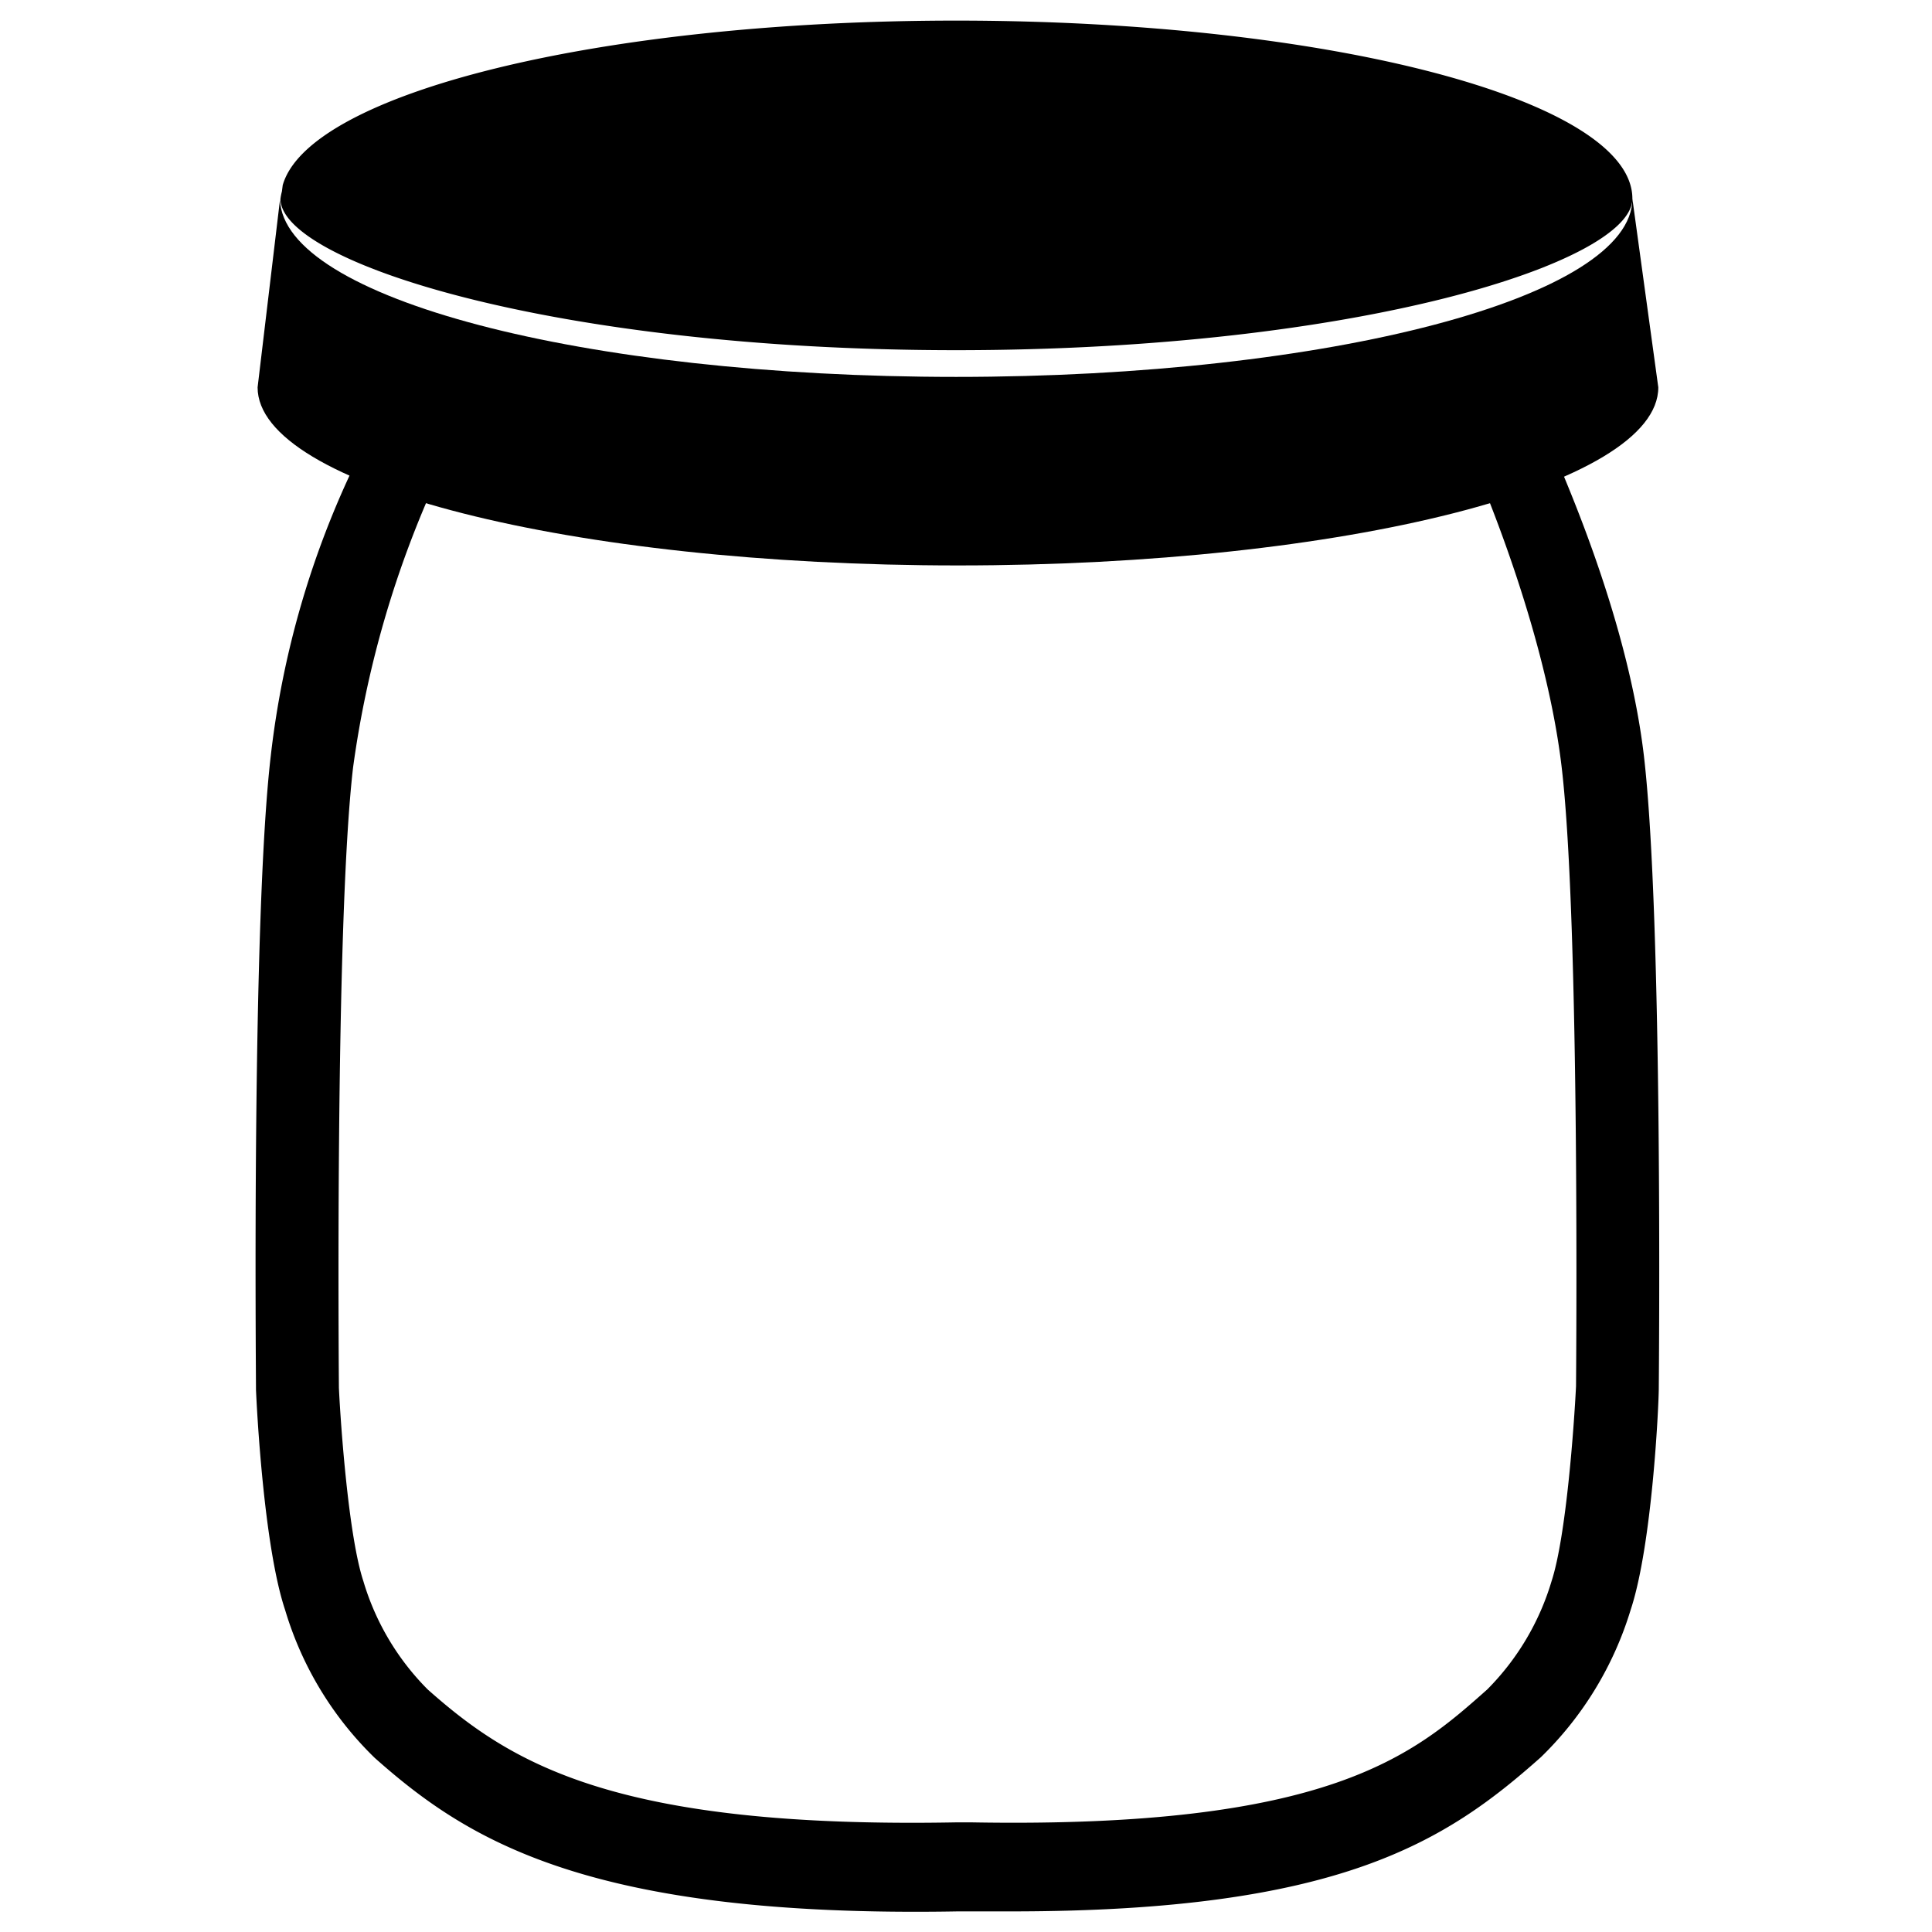 <svg xmlns="http://www.w3.org/2000/svg" id="Capa_1" data-name="Capa 1" viewBox="0 0 120 120"><defs fill="#000000"><style>.cls-1{fill:#000000;}</style></defs><path class="cls-1" d="M101.39,12.34c0,6.12-18.8,11.07-42,11.07s-41.77-4.9-42-11L16,24.06c0,6.11,19.47,11.06,43.5,11.06S103,30.17,103,24.06Z" fill="#000000"/><path class="cls-1" d="M59.39,21.75c25,0,42-5.48,42-9.41,0-6.11-18.8-11.06-42-11.06-22.11,0-40.19,4.5-41.83,10.22h0l-.05.39a3.58,3.58,0,0,0-.09.45C17.39,16.27,34.4,21.75,59.39,21.75Z" fill="#000000"/><path class="cls-1" d="M17.39,12.34s0,.07,0,.1h0A.32.32,0,0,1,17.39,12.34Z" fill="#000000"/><path class="cls-1" d="M62.82,118.72l-2.54,0h-.79c-23.06.41-30.54-4.5-36.21-9.53A21.25,21.25,0,0,1,17.71,100c-1.34-4-1.77-12.71-1.81-13.68,0-1.29-.27-29.24.92-39.39a56.6,56.6,0,0,1,5.34-18.34l5,1.08a63.88,63.88,0,0,0-5.23,18c-1.14,9.77-.88,38.25-.88,38.54.11,2.31.6,9.22,1.52,12a15.94,15.94,0,0,0,4,6.73c5.13,4.55,11.56,8.65,32.86,8.25h.88c22.32.4,27.51-4.21,32.06-8.25a16,16,0,0,0,4-6.73c.91-2.78,1.4-9.69,1.52-12.11,0-.18.26-28.66-.89-38.43-1.1-9.43-5.94-19.82-5-17.84l4.21-2.63c-1-1.54,4.67,9.28,5.9,19.78,1.18,10.15.93,38.1.92,39.28S102.61,96,101.28,100a21.44,21.44,0,0,1-5.57,9.14C89.81,114.39,83.22,118.72,62.82,118.72Z" fill="#000000"/></svg>
